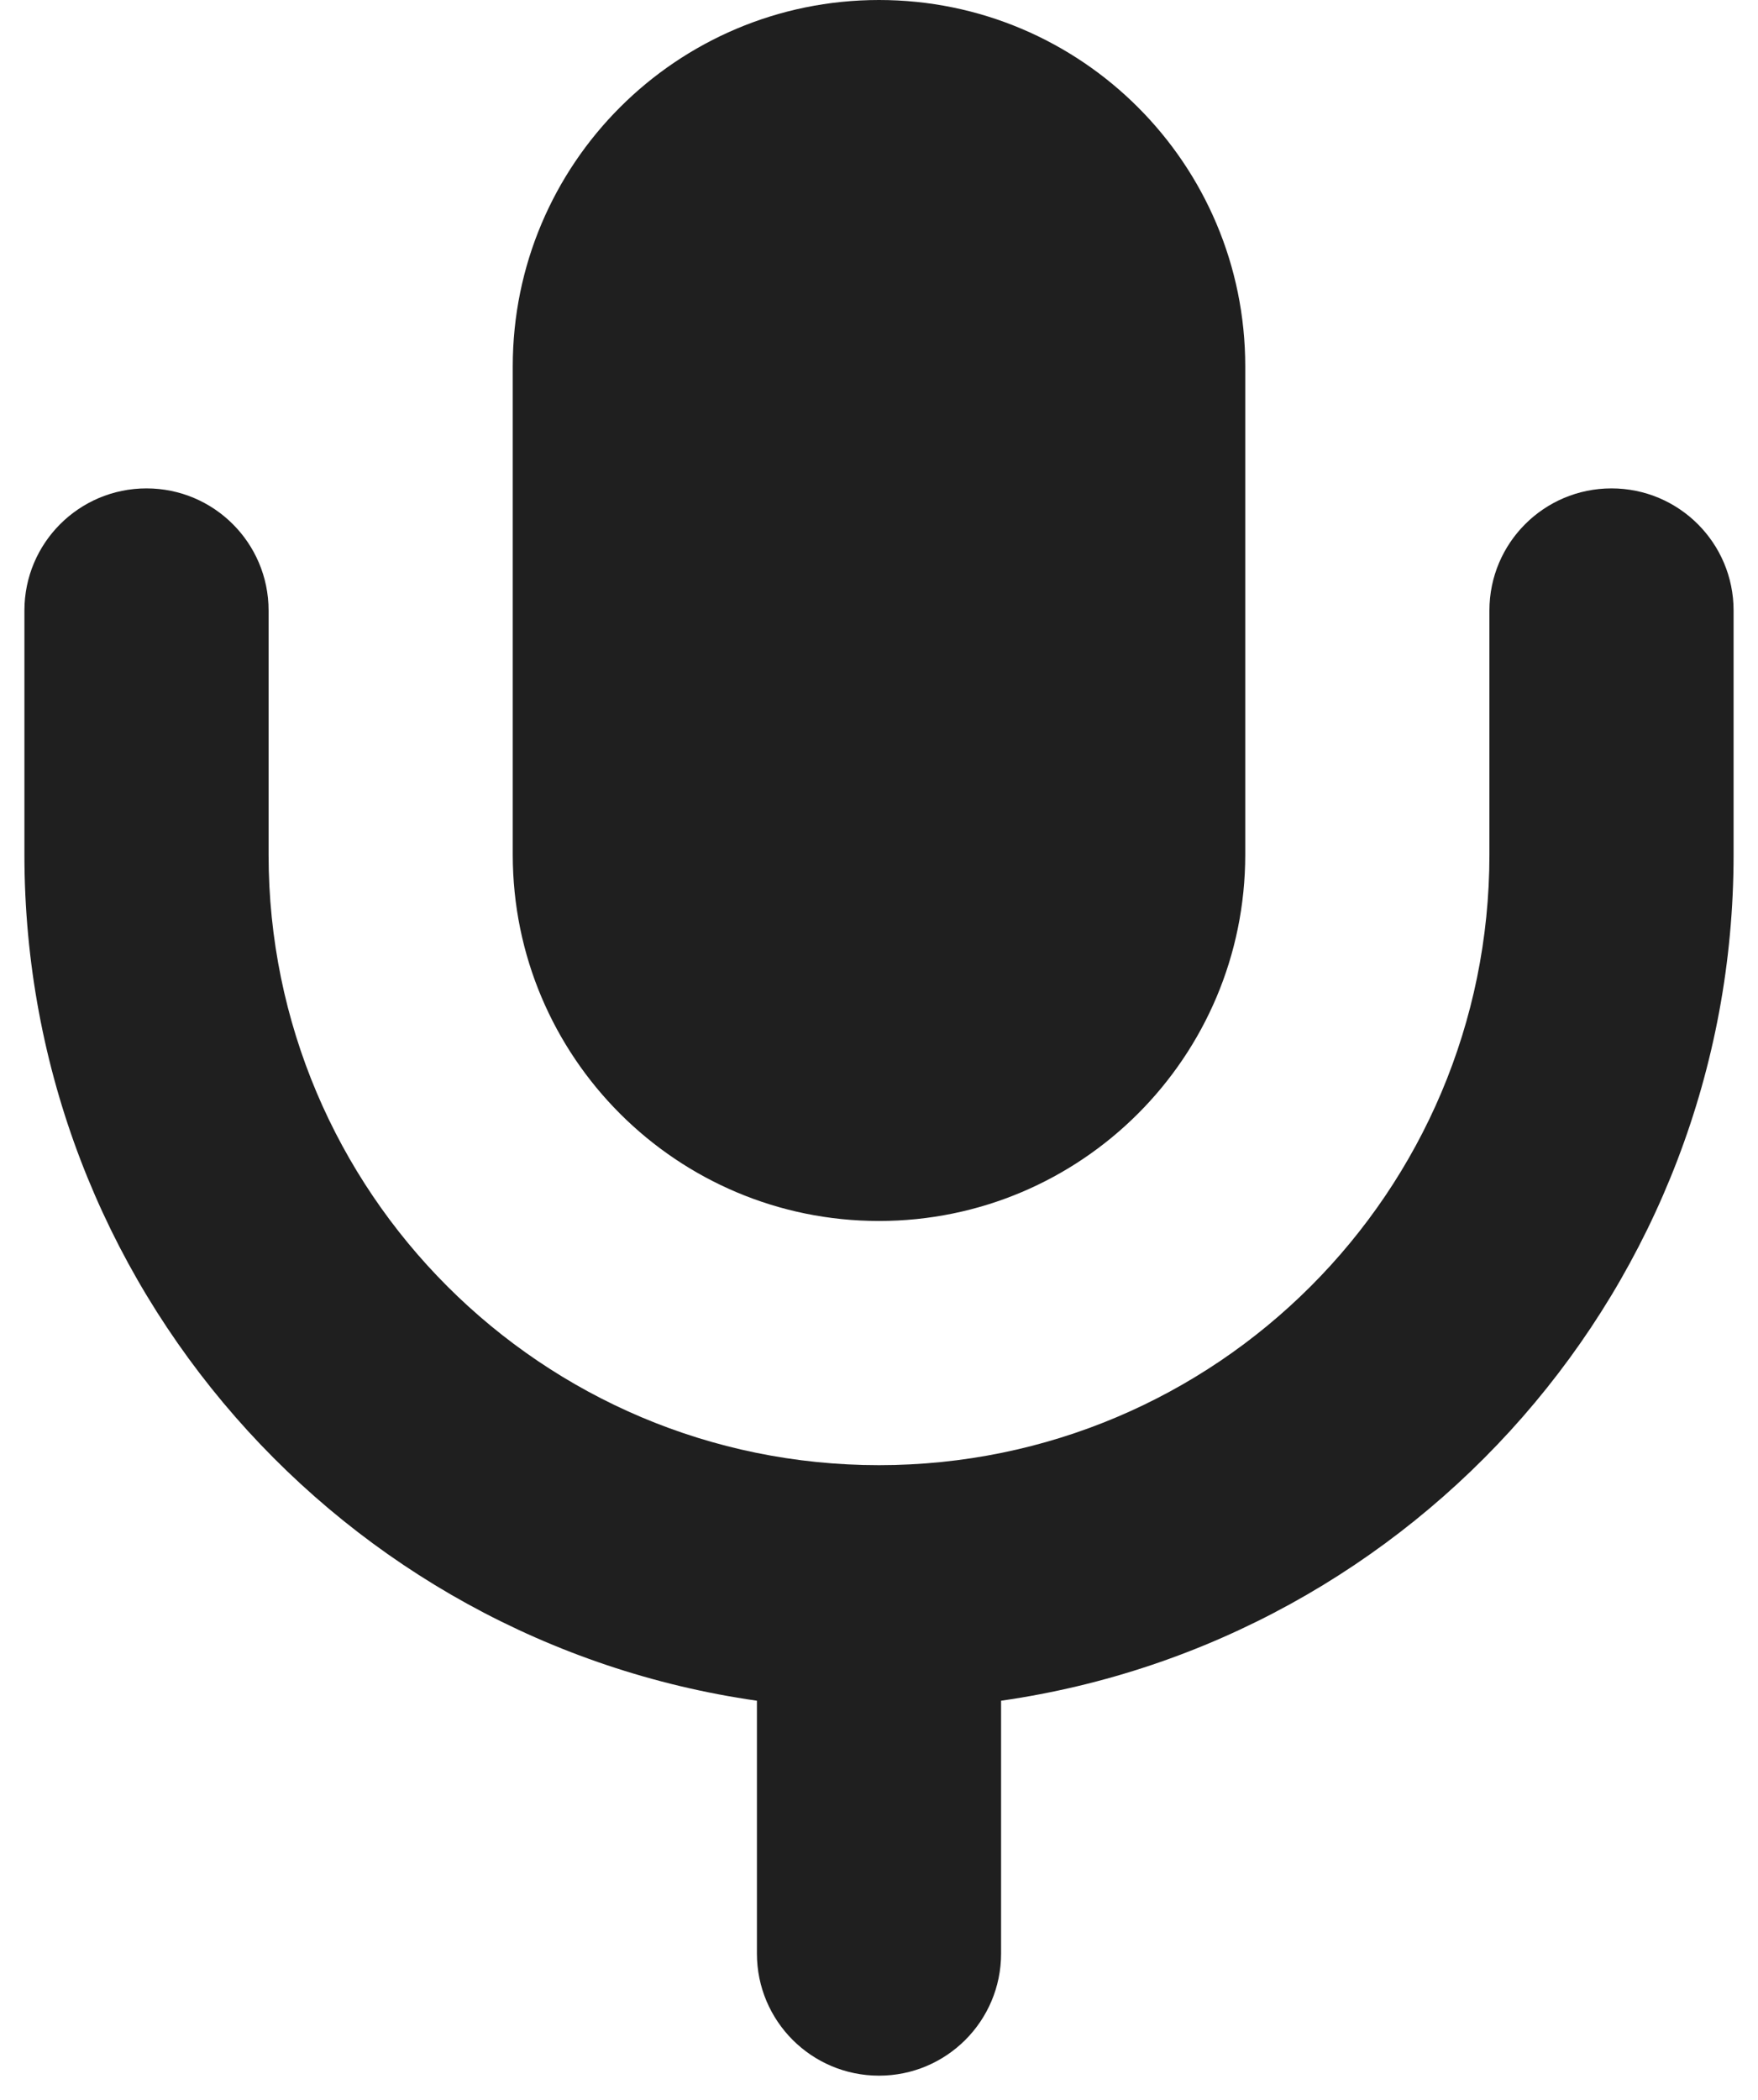 <svg width="36" height="43" viewBox="0 0 36 43" fill="none" xmlns="http://www.w3.org/2000/svg">
<path fill-rule="evenodd" clip-rule="evenodd" d="M10.5 7.5C10.5 3.358 13.858 0 18 0C22.142 0 25.5 3.358 25.5 7.5V17.5C25.5 21.642 22.142 25 18 25C13.858 25 10.5 21.642 10.5 17.5V7.5ZM3 10C4.381 10 5.5 11.119 5.5 12.5V17.5C5.5 24.404 11.096 30 18 30C24.904 30 30.5 24.404 30.5 17.5V12.5C30.5 11.119 31.619 10 33 10C34.381 10 35.5 11.119 35.5 12.5V17.5C35.5 26.316 28.981 33.61 20.5 34.823V40C20.5 41.381 19.381 42.5 18 42.5C16.619 42.5 15.5 41.381 15.5 40V34.823C7.019 33.61 0.5 26.316 0.5 17.5V12.5C0.5 11.119 1.619 10 3 10Z" fill="#1F1F1F"/>
</svg>
